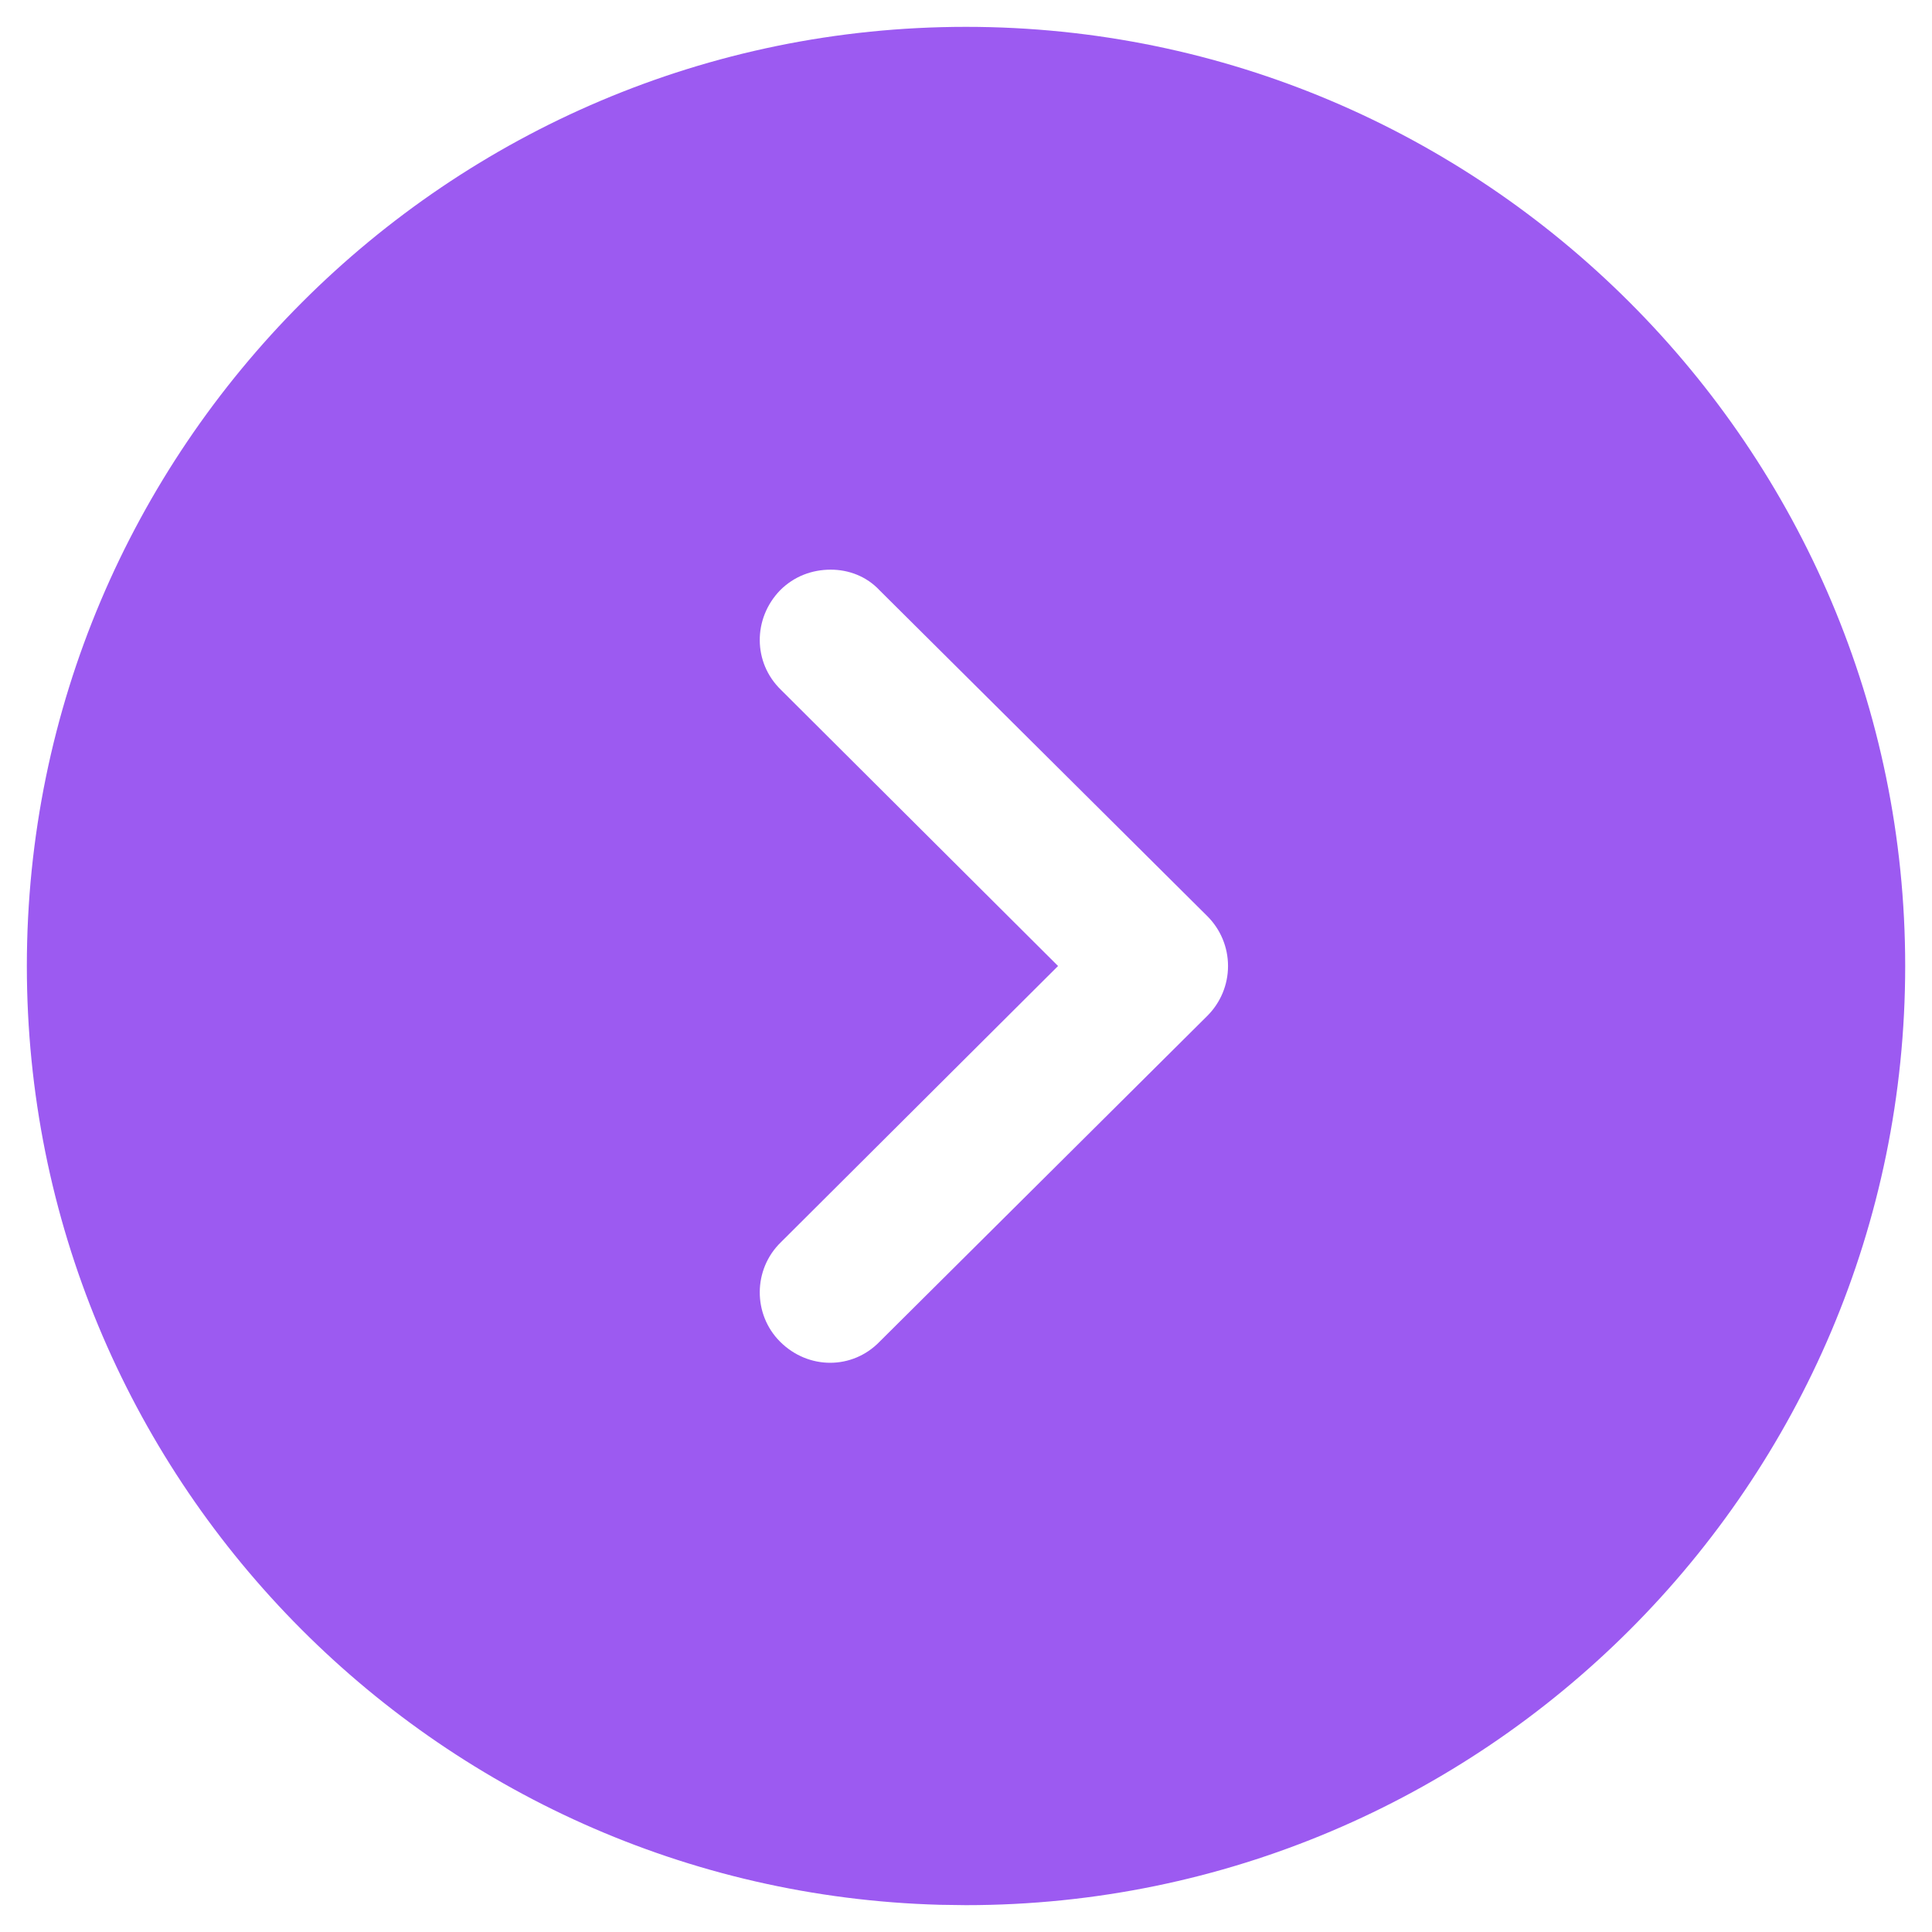 <svg width="48" height="48" viewBox="0 0 48 48" fill="none" xmlns="http://www.w3.org/2000/svg">
<path fill-rule="evenodd" clip-rule="evenodd" d="M47.334 24C47.334 36.88 36.857 47.333 24 47.333L23.348 47.324C10.769 46.978 0.667 36.662 0.667 24C0.667 11.143 11.12 0.667 24 0.667C36.857 0.667 47.334 11.143 47.334 24ZM19.38 14.667C18.704 15.367 18.704 16.463 19.404 17.14L26.287 24L19.404 30.86C18.704 31.537 18.704 32.657 19.38 33.333C20.08 34.033 21.177 34.033 21.854 33.333L29.997 25.237C30.324 24.91 30.51 24.467 30.51 24C30.51 23.533 30.324 23.09 29.997 22.763L21.854 14.667C21.527 14.317 21.084 14.153 20.64 14.153C20.174 14.153 19.73 14.317 19.38 14.667Z" fill="#9C5AF1"/>
</svg>
